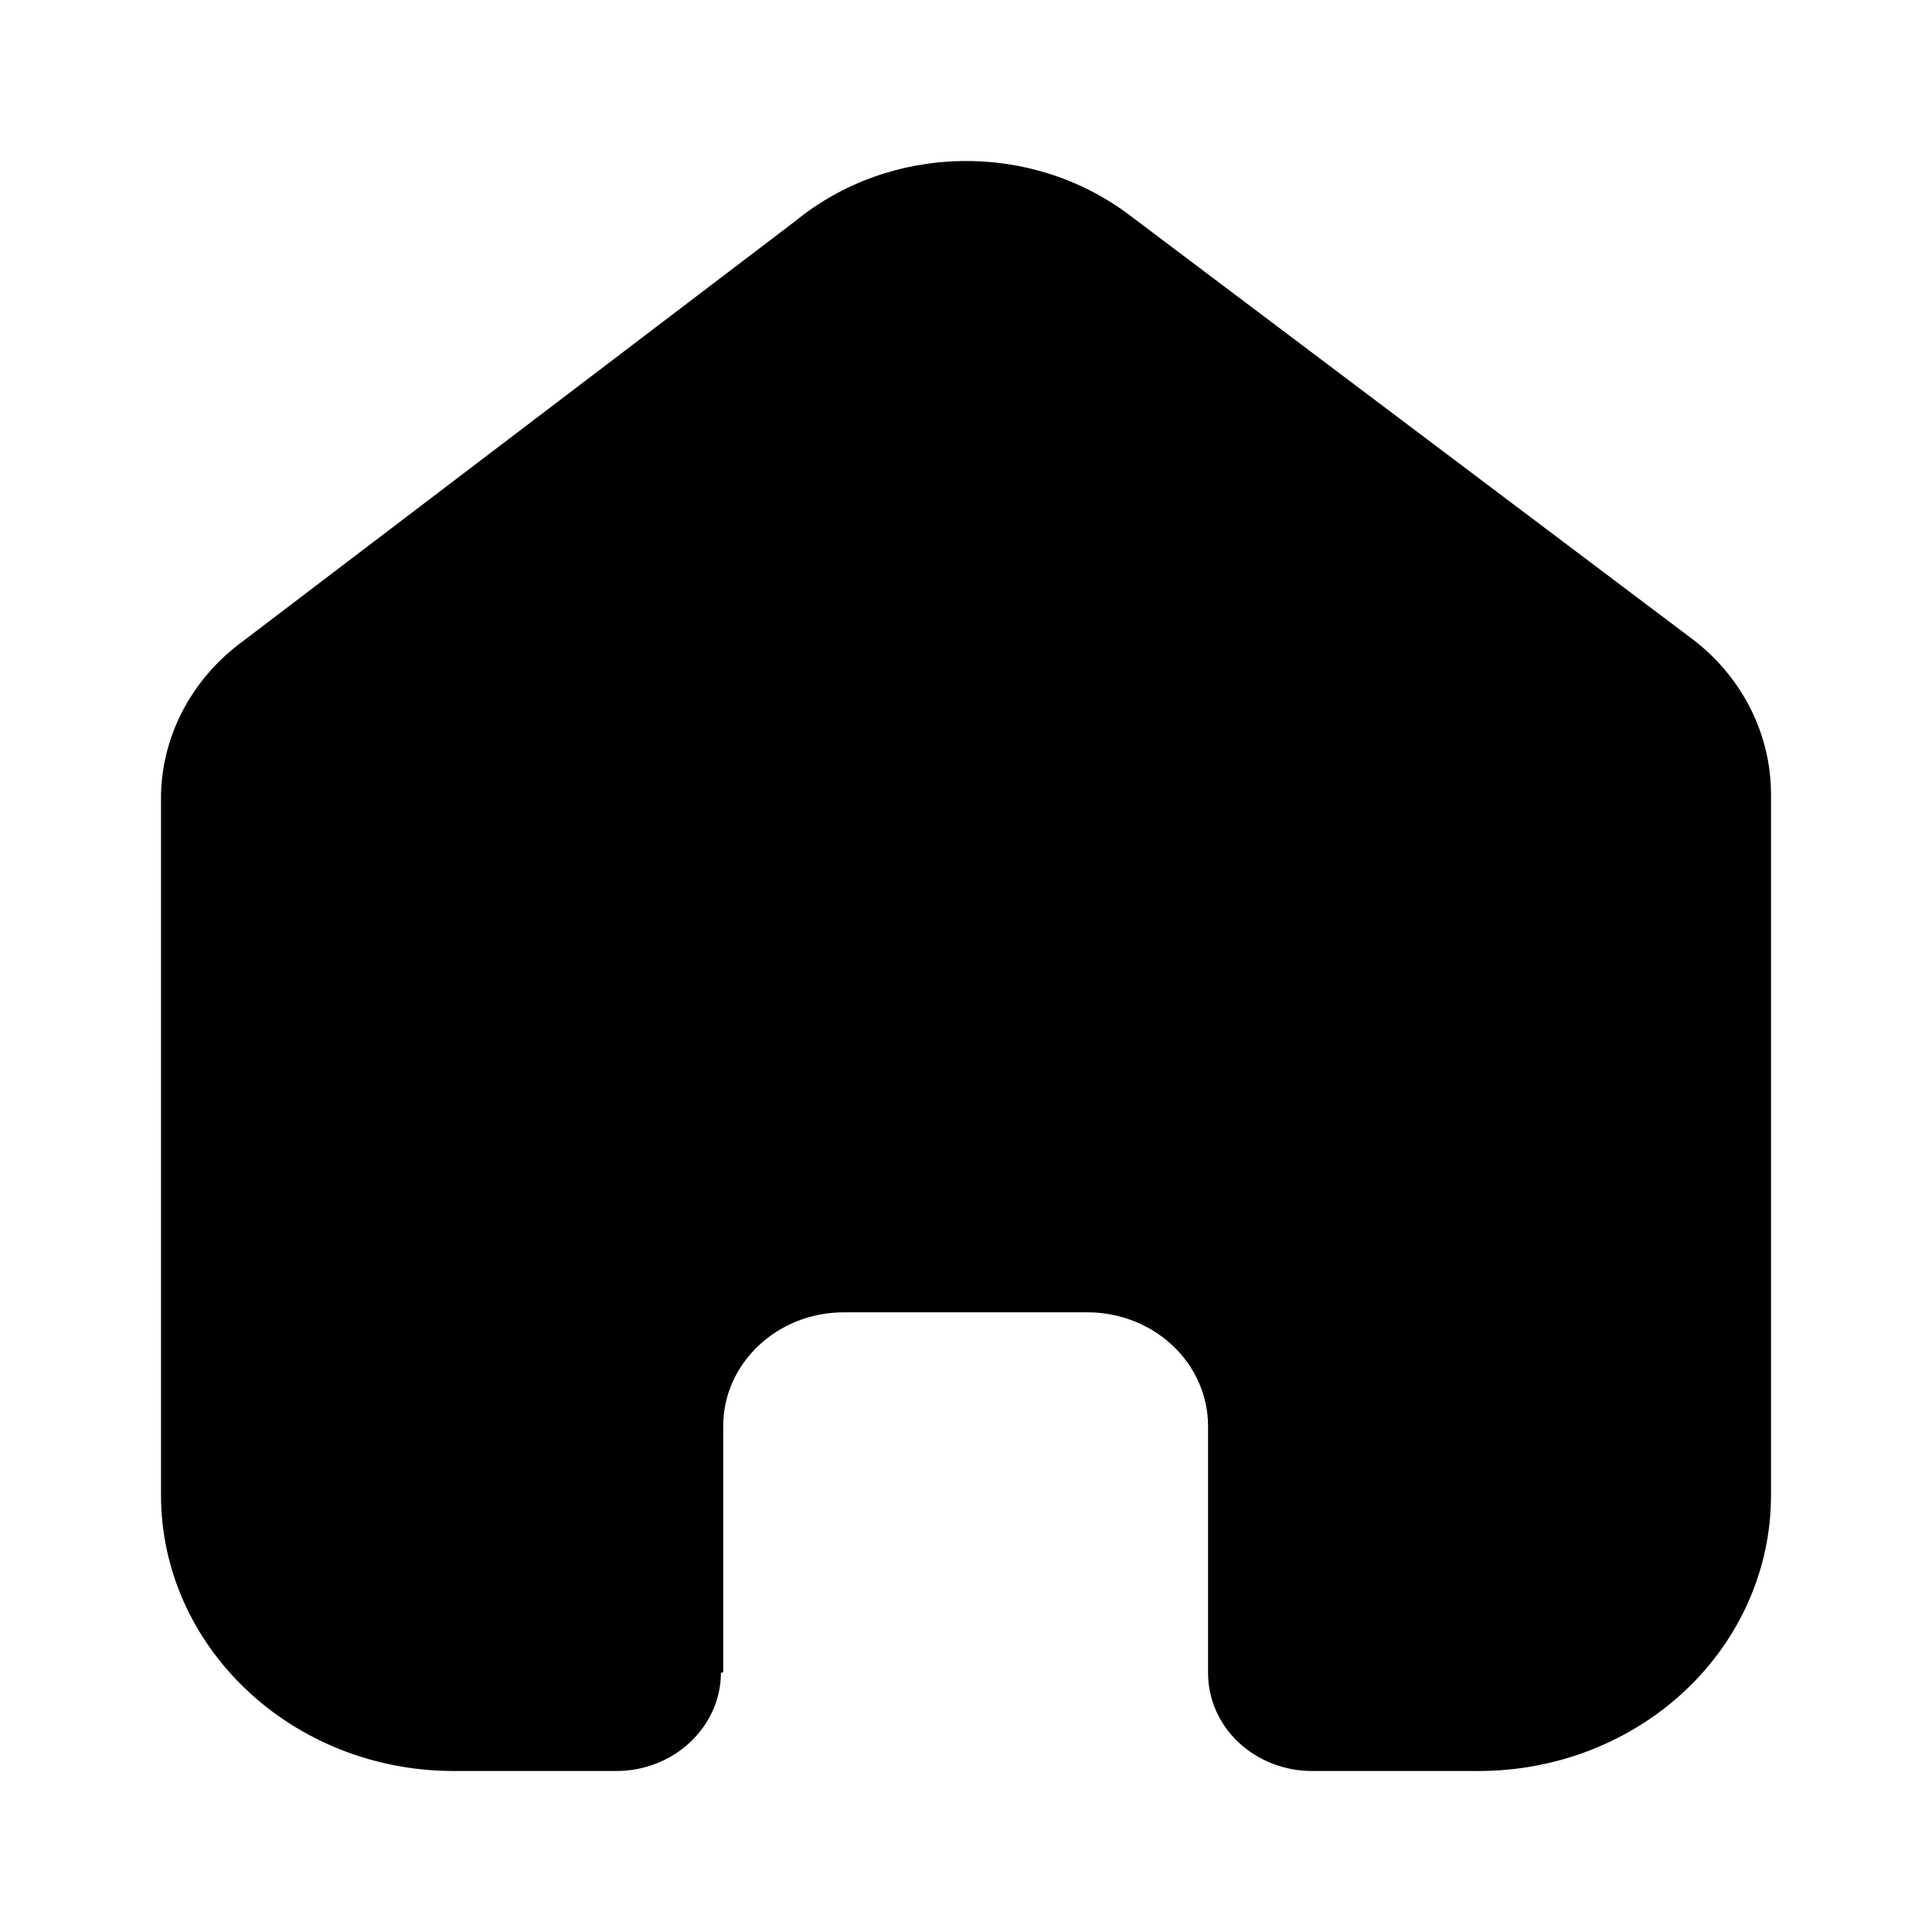 <svg width="24" height="24" viewBox="0 0 24 24" fill="none" xmlns="http://www.w3.org/2000/svg">
<path d="M8.984 20.773V17.716C8.984 16.935 9.655 16.302 10.483 16.302H13.508C13.905 16.302 14.287 16.451 14.568 16.716C14.849 16.981 15.007 17.341 15.007 17.716V20.773C15.004 21.098 15.139 21.41 15.381 21.64C15.624 21.87 15.954 22 16.298 22H18.362C19.326 22.002 20.251 21.643 20.934 21.001C21.616 20.359 22 19.487 22 18.578V9.867C22 9.132 21.655 8.436 21.058 7.965L14.036 2.676C12.814 1.749 11.064 1.778 9.879 2.747L3.018 7.965C2.392 8.422 2.018 9.121 2 9.867V18.569C2 20.464 3.629 22 5.638 22H7.655C8.37 22 8.951 21.456 8.956 20.782L8.984 20.773Z" fill="black"/>
</svg>
